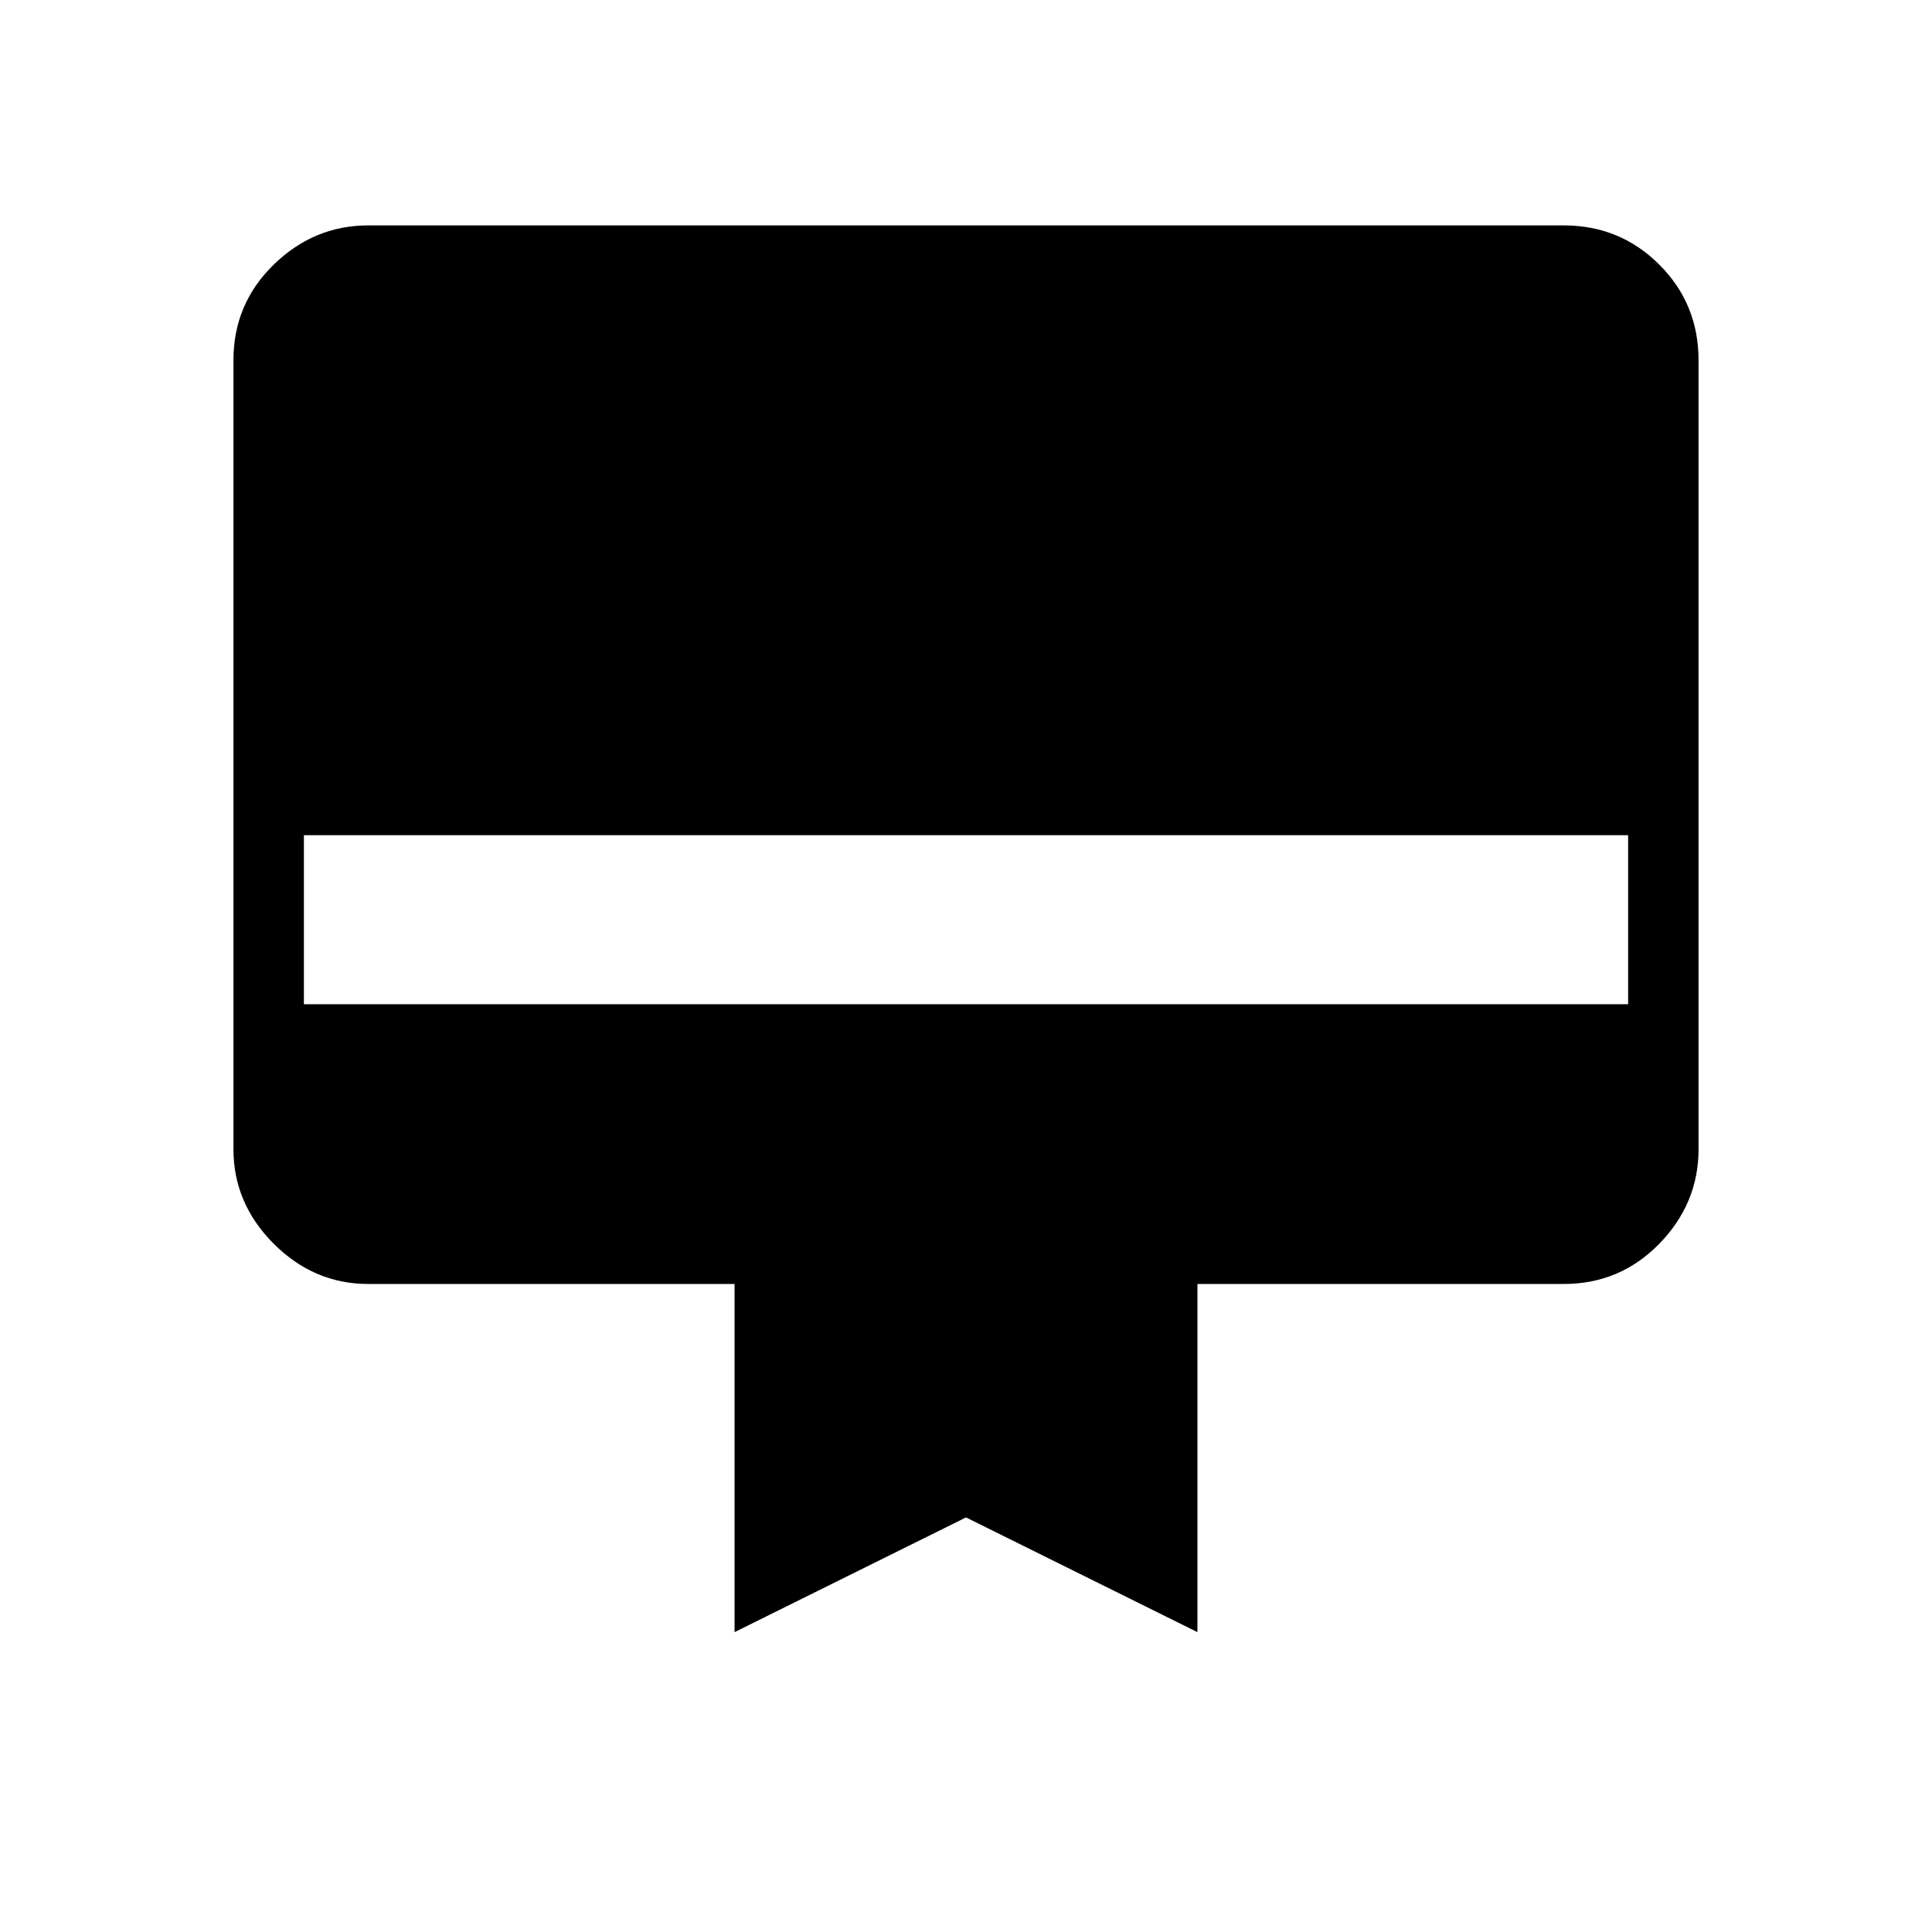 <svg xmlns="http://www.w3.org/2000/svg" height="48" width="48"><path d="M9.15 5.6h29.7q1.4 0 2.375.975.975.975.975 2.375v19.6q0 1.35-.975 2.35t-2.375 1h-9.1v8.65L24 37.7l-5.75 2.85V31.9h-9.1q-1.35 0-2.35-1t-1-2.35V8.95q0-1.4 1-2.375 1-.975 2.35-.975Zm-1.6 19.35h32.9v-4.2H7.55Z"/></svg>